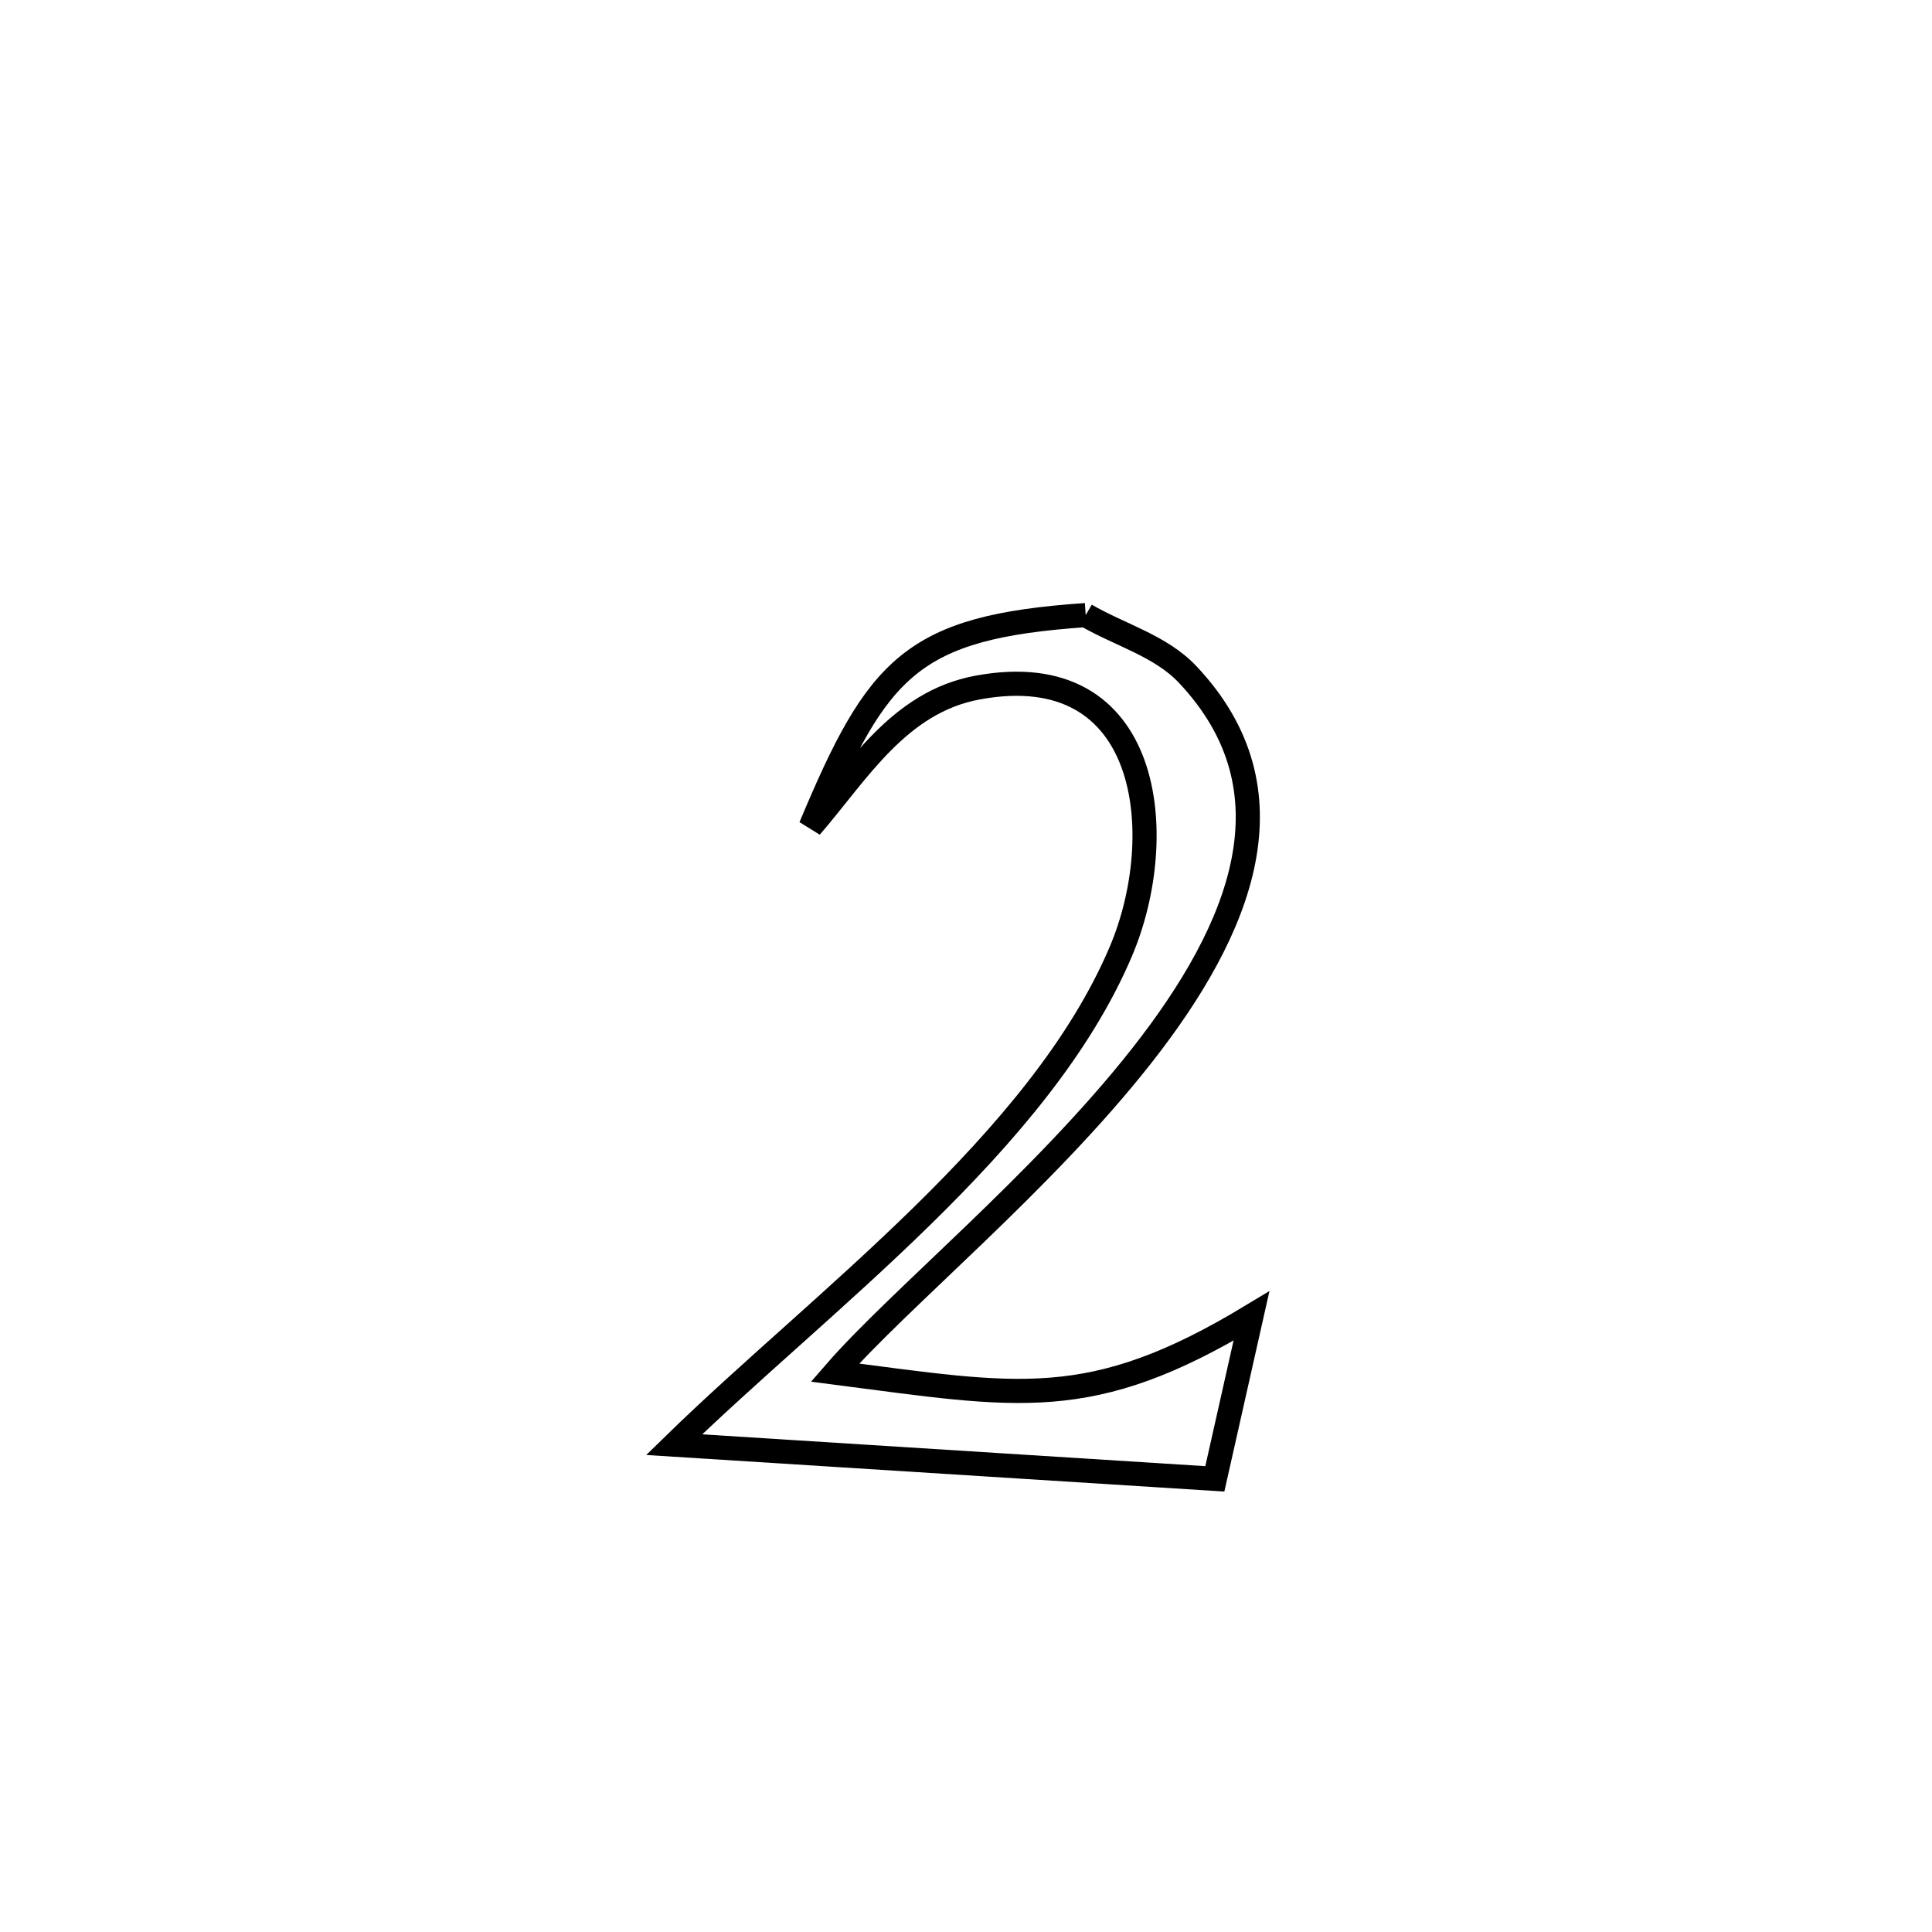 <svg xmlns="http://www.w3.org/2000/svg" viewBox="0.0 0.0 24.0 24.0" height="200px" width="200px"><path fill="none" stroke="black" stroke-width=".3" stroke-opacity="1.0"  filling="0" d="M13.487 7.641 L13.487 7.641 C13.909 7.887 14.417 8.022 14.752 8.377 C16.12 9.826 15.423 11.535 14.185 13.112 C12.947 14.689 11.168 16.134 10.372 17.051 L10.372 17.051 C12.648 17.344 13.544 17.557 15.546 16.348 L15.546 16.348 C15.394 17.022 15.243 17.697 15.091 18.371 L15.091 18.371 C12.852 18.23 10.613 18.088 8.374 17.946 L8.374 17.946 C9.286 17.056 10.422 16.117 11.456 15.104 C12.49 14.091 13.422 13.004 13.925 11.816 C14.531 10.386 14.315 8.14 12.145 8.541 C11.162 8.722 10.654 9.595 10.07 10.271 L10.07 10.271 C10.902 8.285 11.322 7.789 13.487 7.641 L13.487 7.641"></path></svg>